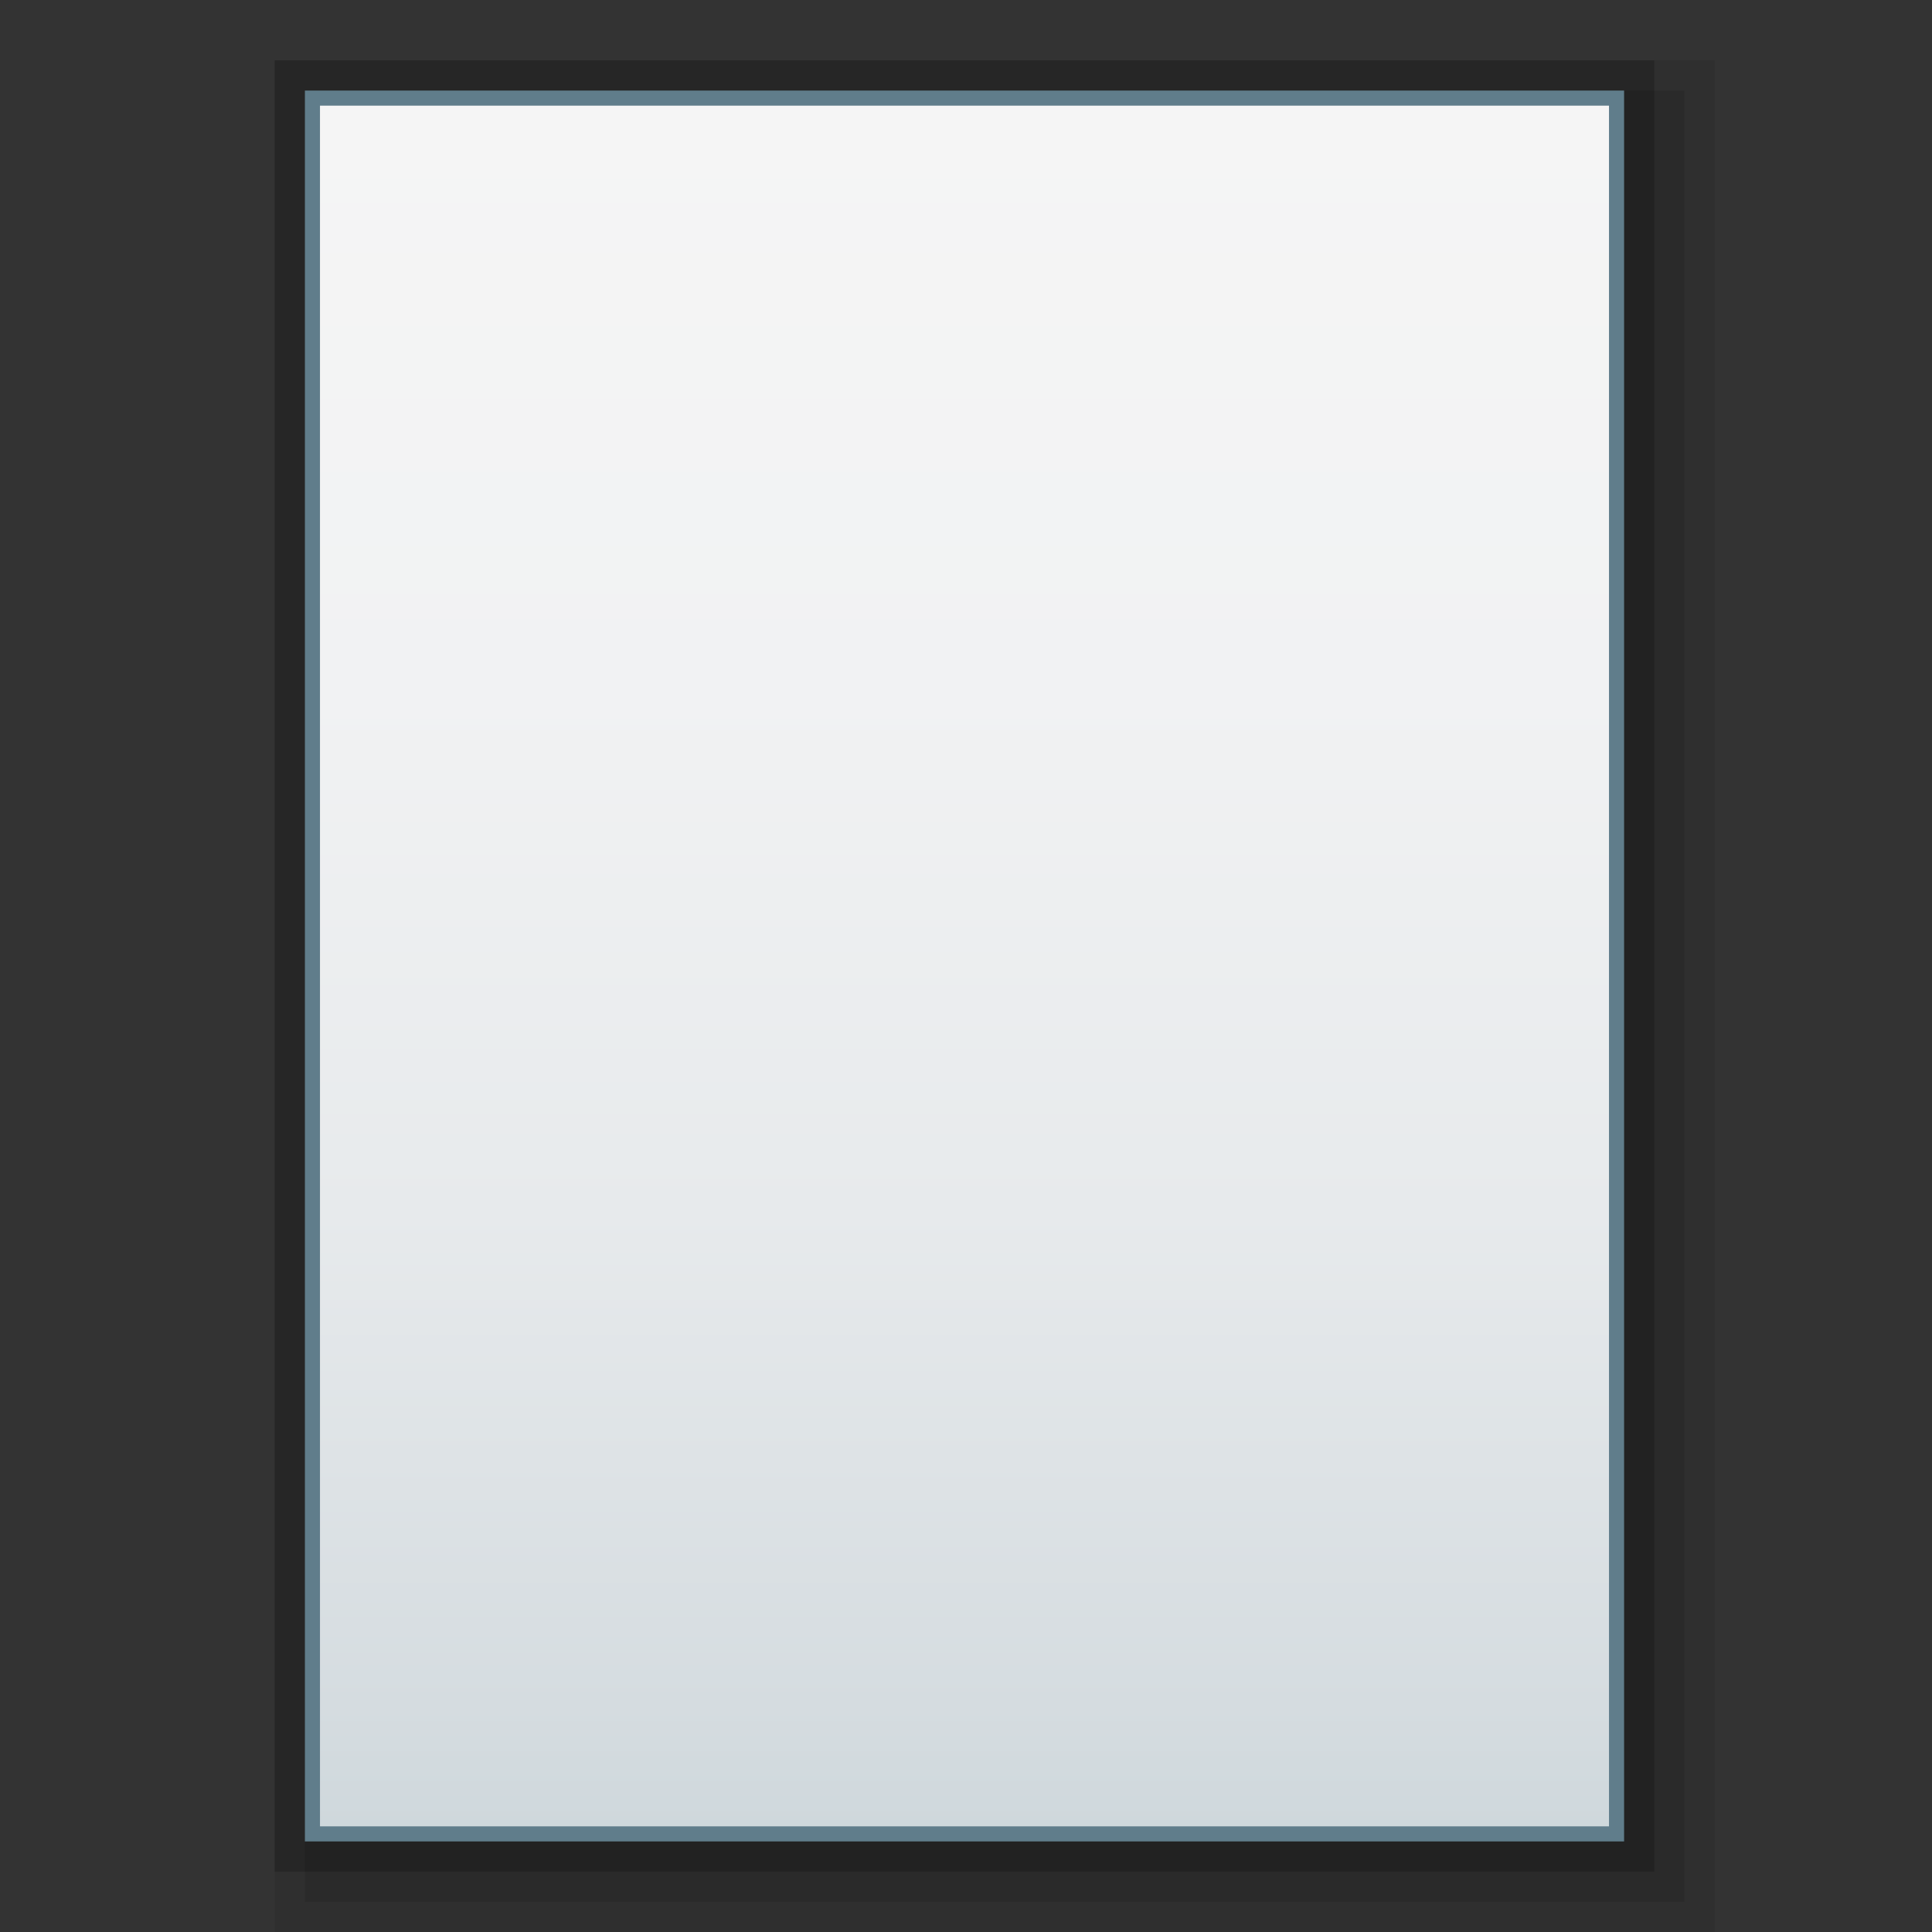 <?xml version="1.0" encoding="utf-8"?>
<!-- Generator: Adobe Illustrator 17.1.0, SVG Export Plug-In . SVG Version: 6.00 Build 0)  -->
<!DOCTYPE svg PUBLIC "-//W3C//DTD SVG 1.1//EN" "http://www.w3.org/Graphics/SVG/1.1/DTD/svg11.dtd">
<svg version="1.1" id="图层_1" xmlns="http://www.w3.org/2000/svg" xmlns:xlink="http://www.w3.org/1999/xlink" x="0px" y="0px"
	 width="64px" height="64px" viewBox="0 0 64 64" enable-background="new 0 0 64 64" xml:space="preserve">
<rect x="0" y="0" width="64" height="64" fill="#333333" stroke="none"/>
<rect x="9.1" y="2" opacity="0.2" enable-background="new    " width="45.7" height="60"/>
<rect x="9.1" y="2" opacity="8.000000e-002" enable-background="new    " width="47.7" height="62"/>
<rect x="10.1" y="3" opacity="0.1" enable-background="new    " width="45.7" height="60"/>
<rect x="10.1" y="3" fill="#607D8B" width="43.7" height="58"/>
<g>
	
		<linearGradient id="SVGID_1_" gradientUnits="userSpaceOnUse" x1="73.6" y1="-356.4" x2="73.6" y2="-413.4" gradientTransform="matrix(1 0 0 -1 -41.6 -352.9)">
		<stop  offset="0" style="stop-color:#F5F5F5"/>
		<stop  offset="0.341" style="stop-color:#F1F2F3"/>
		<stop  offset="0.643" style="stop-color:#E7EAEC"/>
		<stop  offset="0.93" style="stop-color:#D5DCE0"/>
		<stop  offset="1" style="stop-color:#CFD8DC"/>
	</linearGradient>
	<rect x="10.6" y="3.5" fill="url(#SVGID_1_)" width="42.7" height="57"/>
</g>
</svg>
